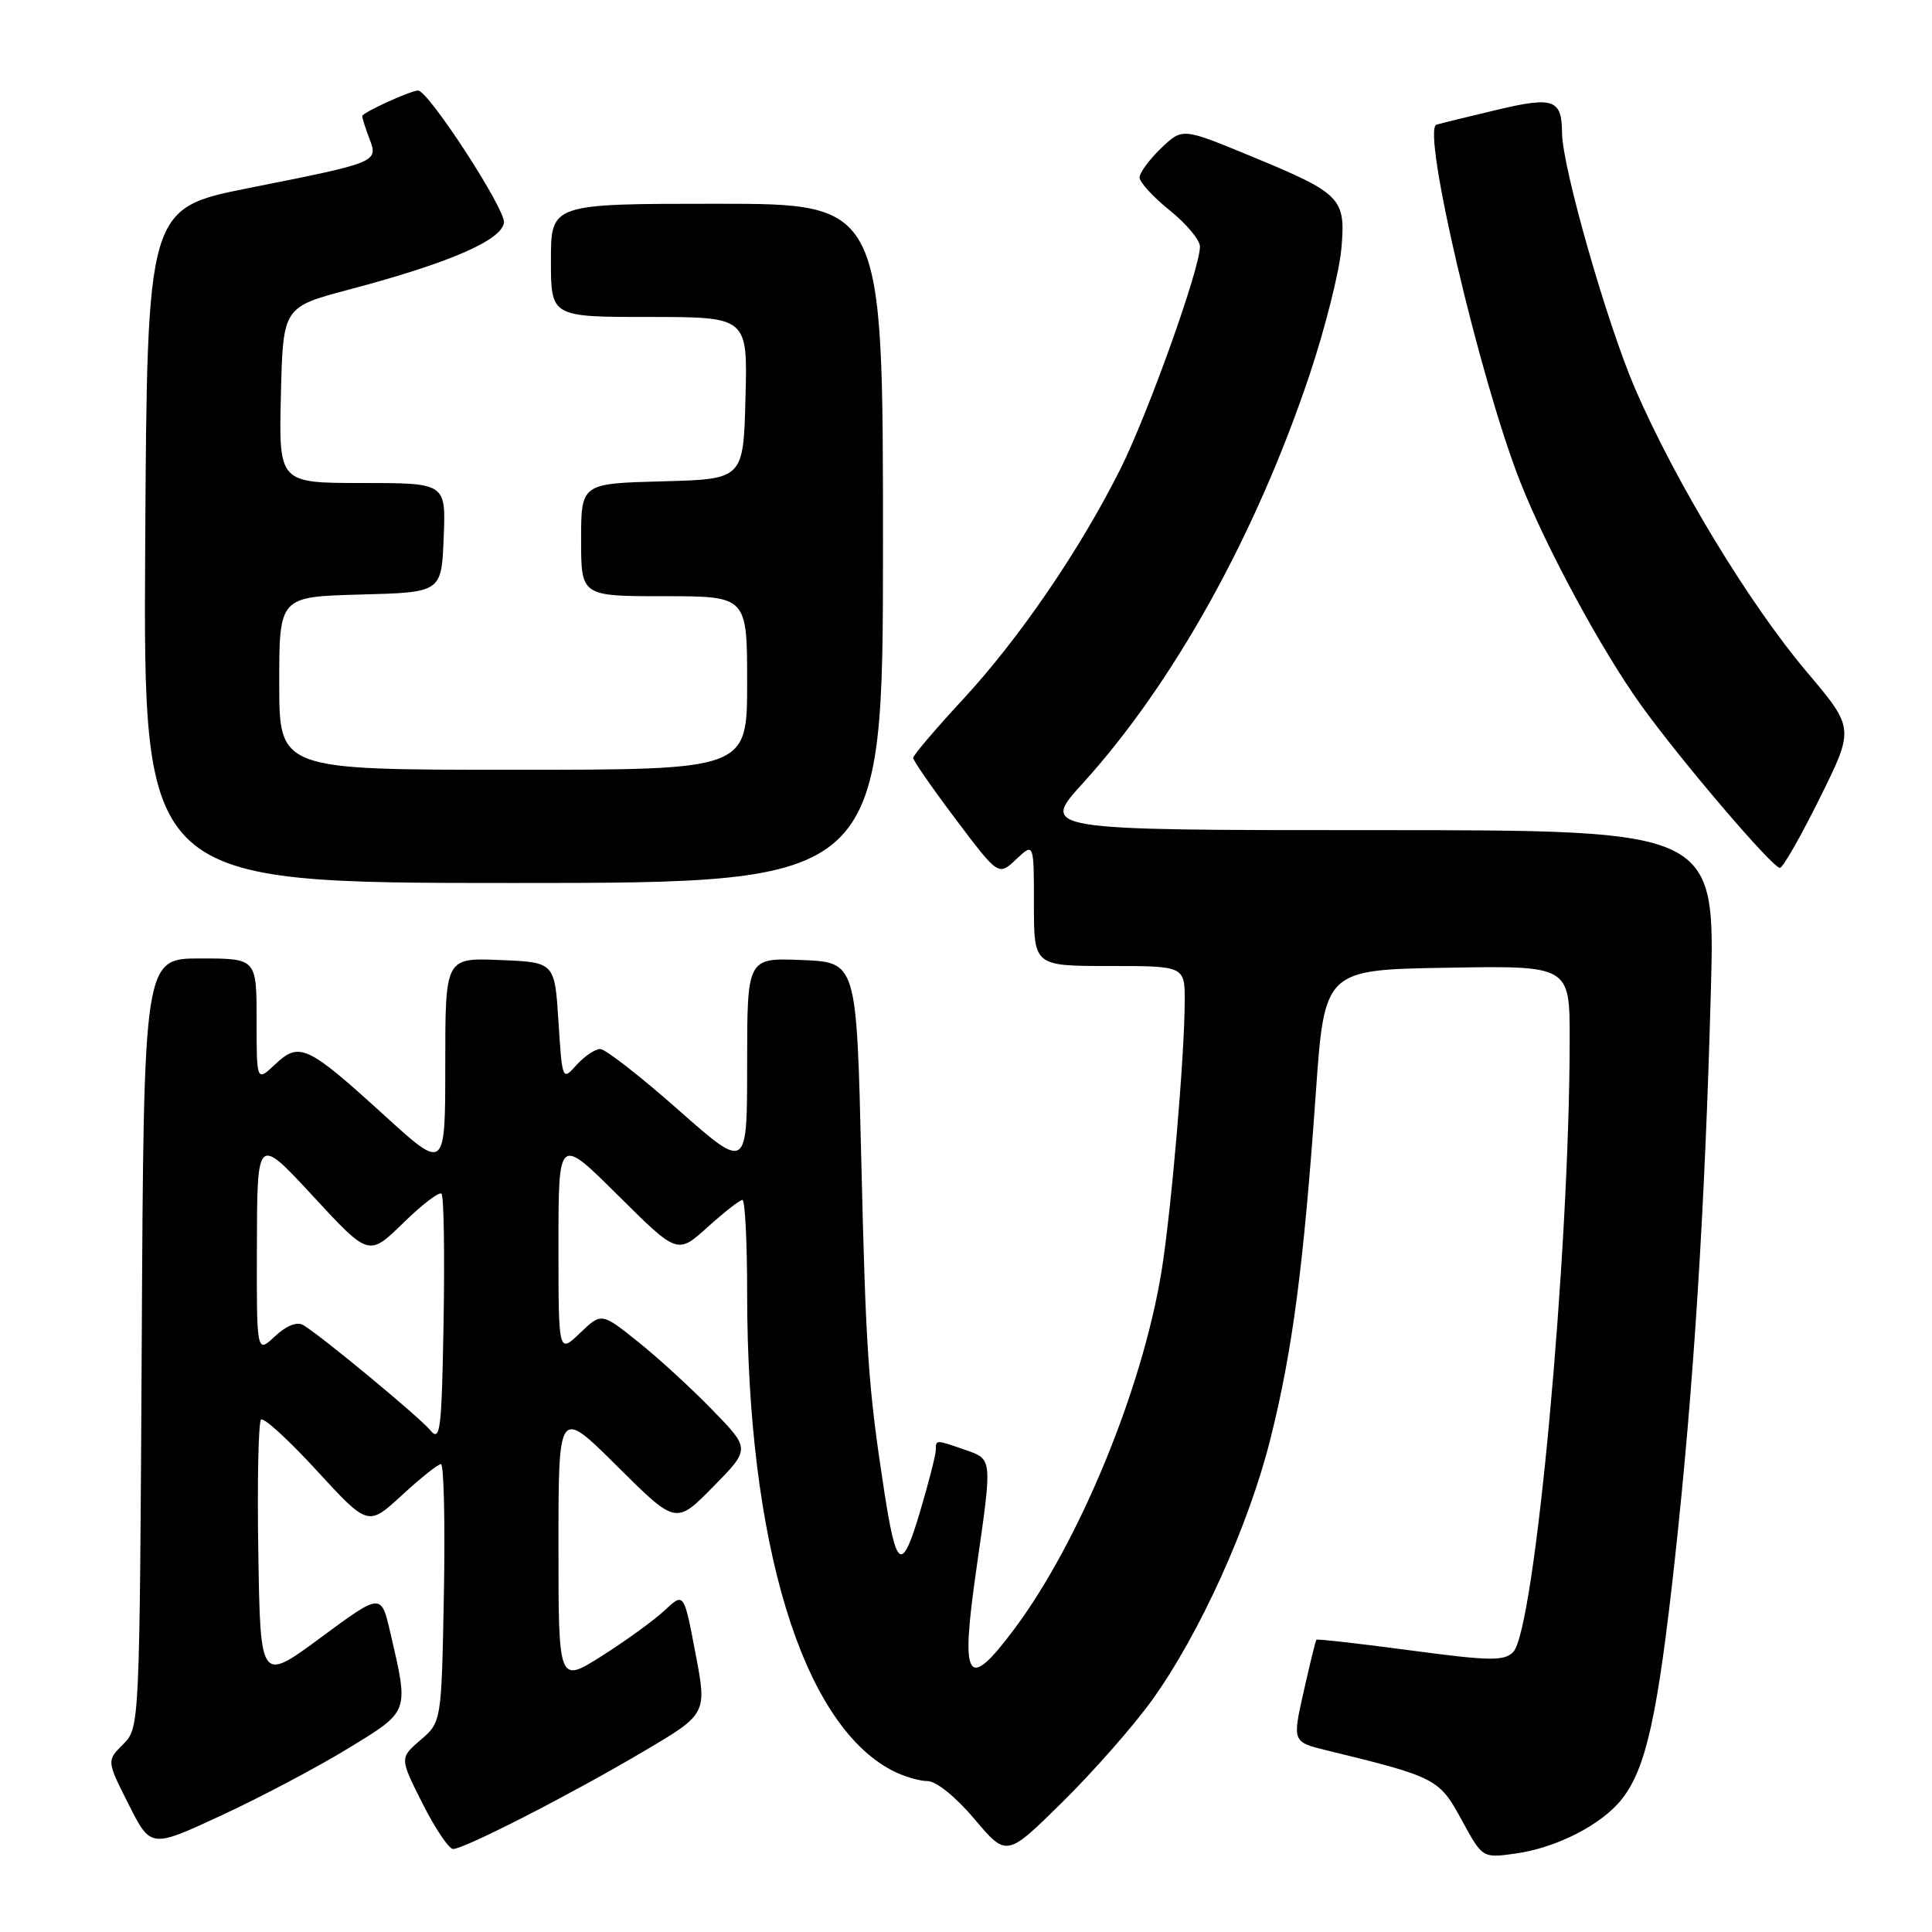 <?xml version="1.0" encoding="UTF-8" standalone="no"?>
<!DOCTYPE svg PUBLIC "-//W3C//DTD SVG 1.1//EN" "http://www.w3.org/Graphics/SVG/1.1/DTD/svg11.dtd" >
<svg xmlns="http://www.w3.org/2000/svg" xmlns:xlink="http://www.w3.org/1999/xlink" version="1.1" viewBox="0 0 256 256">
 <g >
 <path fill="currentColor"
d=" M 152.60 225.35 C 158.95 216.54 165.51 202.06 168.38 190.49 C 171.28 178.83 172.73 167.80 174.34 145.00 C 175.50 128.50 175.50 128.50 191.75 128.23 C 208.00 127.95 208.00 127.95 207.99 137.73 C 207.98 166.15 203.38 216.00 200.50 218.91 C 199.30 220.12 197.40 220.09 186.86 218.68 C 180.13 217.78 174.53 217.15 174.43 217.27 C 174.32 217.40 173.56 220.50 172.74 224.16 C 171.24 230.82 171.24 230.82 175.87 231.95 C 190.26 235.46 190.71 235.69 193.66 241.12 C 196.43 246.21 196.43 246.21 200.72 245.62 C 206.21 244.87 212.23 241.80 214.92 238.37 C 218.12 234.30 219.66 227.33 221.94 206.50 C 224.42 183.79 225.92 160.06 226.70 131.25 C 227.28 110.00 227.28 110.00 182.56 110.00 C 137.83 110.00 137.83 110.00 143.51 103.75 C 155.54 90.49 166.46 70.79 173.57 49.53 C 175.58 43.50 177.45 36.07 177.73 33.03 C 178.34 26.21 177.81 25.67 165.58 20.62 C 156.67 16.94 156.67 16.94 153.83 19.66 C 152.28 21.15 151.00 22.89 151.00 23.52 C 151.00 24.15 152.80 26.11 155.00 27.88 C 157.20 29.65 159.00 31.80 159.00 32.67 C 159.00 35.60 152.14 54.77 148.45 62.16 C 143.12 72.82 135.07 84.60 127.56 92.71 C 123.95 96.61 121.00 100.08 121.00 100.43 C 121.00 100.78 123.54 104.44 126.65 108.57 C 132.30 116.07 132.30 116.07 134.65 113.86 C 137.00 111.65 137.00 111.65 137.00 119.83 C 137.00 128.00 137.00 128.00 147.00 128.00 C 157.00 128.00 157.00 128.00 156.98 132.75 C 156.96 140.00 155.18 160.65 153.90 168.50 C 151.36 184.06 143.03 204.30 134.41 215.84 C 128.11 224.27 127.22 222.82 129.41 207.66 C 131.50 193.10 131.53 193.38 127.85 192.10 C 123.97 190.75 124.00 190.75 124.00 192.14 C 124.00 192.77 123.05 196.46 121.90 200.34 C 119.49 208.44 118.77 208.00 117.15 197.50 C 115.04 183.74 114.73 179.16 114.12 153.50 C 113.50 127.50 113.50 127.50 106.25 127.21 C 99.00 126.91 99.00 126.91 99.00 141.01 C 99.00 155.11 99.00 155.11 89.88 147.06 C 84.87 142.63 80.21 139.00 79.54 139.00 C 78.86 139.00 77.45 139.95 76.40 141.11 C 74.51 143.22 74.50 143.18 74.00 135.36 C 73.50 127.50 73.50 127.50 66.25 127.21 C 59.00 126.91 59.00 126.91 59.00 141.02 C 59.00 155.14 59.00 155.14 50.96 147.82 C 40.72 138.50 39.68 138.01 36.48 141.01 C 34.00 143.35 34.00 143.35 34.00 135.17 C 34.00 127.00 34.00 127.00 26.53 127.00 C 19.05 127.00 19.05 127.00 18.78 177.97 C 18.50 228.87 18.50 228.95 16.31 231.13 C 14.13 233.31 14.13 233.31 17.05 239.10 C 19.98 244.90 19.98 244.90 29.36 240.54 C 34.52 238.15 42.06 234.16 46.12 231.68 C 54.32 226.66 54.20 227.02 51.71 216.29 C 50.50 211.08 50.50 211.08 42.50 216.99 C 34.50 222.90 34.50 222.90 34.23 205.81 C 34.07 196.41 34.24 188.44 34.59 188.11 C 34.94 187.77 38.27 190.82 41.99 194.88 C 48.77 202.25 48.77 202.25 53.25 198.13 C 55.71 195.86 58.04 194.00 58.43 194.00 C 58.81 194.00 58.99 201.69 58.82 211.09 C 58.50 228.18 58.50 228.18 55.72 230.56 C 52.95 232.95 52.95 232.95 55.99 238.98 C 57.66 242.29 59.48 245.00 60.04 245.00 C 61.52 245.00 75.60 237.79 85.26 232.08 C 93.69 227.11 93.69 227.11 92.15 219.05 C 90.62 210.99 90.62 210.99 88.06 213.39 C 86.65 214.71 82.91 217.42 79.75 219.42 C 74.00 223.06 74.00 223.06 74.00 204.80 C 74.00 186.55 74.00 186.55 81.78 194.28 C 89.56 202.02 89.56 202.02 94.49 197.01 C 99.42 192.00 99.42 192.00 94.46 186.89 C 91.73 184.07 87.30 180.00 84.60 177.84 C 79.70 173.91 79.70 173.91 76.85 176.64 C 74.00 179.37 74.00 179.37 74.00 164.96 C 74.00 150.55 74.00 150.55 81.88 158.38 C 89.76 166.21 89.76 166.21 93.75 162.61 C 95.95 160.62 98.03 159.00 98.37 159.00 C 98.72 159.00 99.00 164.52 99.00 171.28 C 99.00 204.43 106.25 228.35 118.20 234.59 C 119.69 235.37 121.80 236.00 122.89 236.00 C 124.05 236.00 126.65 238.10 129.13 241.04 C 133.38 246.08 133.38 246.08 140.77 238.79 C 144.84 234.78 150.16 228.73 152.60 225.35 Z  M 117.00 72.00 C 117.00 27.00 117.00 27.00 95.00 27.00 C 73.00 27.00 73.00 27.00 73.00 34.50 C 73.00 42.00 73.00 42.00 86.03 42.00 C 99.07 42.00 99.07 42.00 98.78 52.75 C 98.50 63.50 98.50 63.50 87.75 63.78 C 77.00 64.07 77.00 64.07 77.00 71.53 C 77.00 79.00 77.00 79.00 88.00 79.00 C 99.00 79.00 99.00 79.00 99.00 90.50 C 99.00 102.00 99.00 102.00 68.00 102.00 C 37.00 102.00 37.00 102.00 37.00 90.53 C 37.00 79.07 37.00 79.07 47.75 78.78 C 58.50 78.50 58.50 78.50 58.79 71.25 C 59.09 64.00 59.09 64.00 48.01 64.00 C 36.94 64.00 36.94 64.00 37.22 52.35 C 37.50 40.69 37.50 40.69 46.25 38.37 C 59.52 34.85 66.45 31.86 66.78 29.50 C 67.02 27.77 56.77 12.00 55.40 12.00 C 54.40 12.00 48.00 14.93 48.00 15.38 C 48.00 15.65 48.42 16.99 48.94 18.35 C 50.14 21.50 50.10 21.51 33.00 24.91 C 19.50 27.60 19.50 27.60 19.24 72.30 C 18.98 117.00 18.98 117.00 67.99 117.00 C 117.00 117.00 117.00 117.00 117.00 72.00 Z  M 241.13 105.75 C 245.72 96.50 245.72 96.50 239.39 89.01 C 231.79 80.01 222.05 63.95 216.68 51.55 C 212.95 42.92 207.02 22.19 206.98 17.64 C 206.95 13.16 205.87 12.77 198.41 14.54 C 194.61 15.44 190.98 16.33 190.34 16.52 C 188.33 17.12 196.08 50.23 201.42 63.80 C 204.85 72.54 212.20 86.13 217.42 93.40 C 222.67 100.71 234.86 115.00 235.85 115.00 C 236.23 115.00 238.61 110.84 241.13 105.75 Z  M 57.04 189.54 C 55.54 187.74 42.57 177.00 40.18 175.58 C 39.35 175.09 37.94 175.65 36.43 177.07 C 34.00 179.35 34.00 179.35 34.04 164.92 C 34.08 150.50 34.08 150.50 41.48 158.50 C 48.87 166.50 48.87 166.50 53.42 162.06 C 55.91 159.62 58.20 157.87 58.50 158.17 C 58.81 158.47 58.93 166.05 58.78 175.01 C 58.53 189.49 58.34 191.11 57.04 189.54 Z "/>
</g>
</svg>
